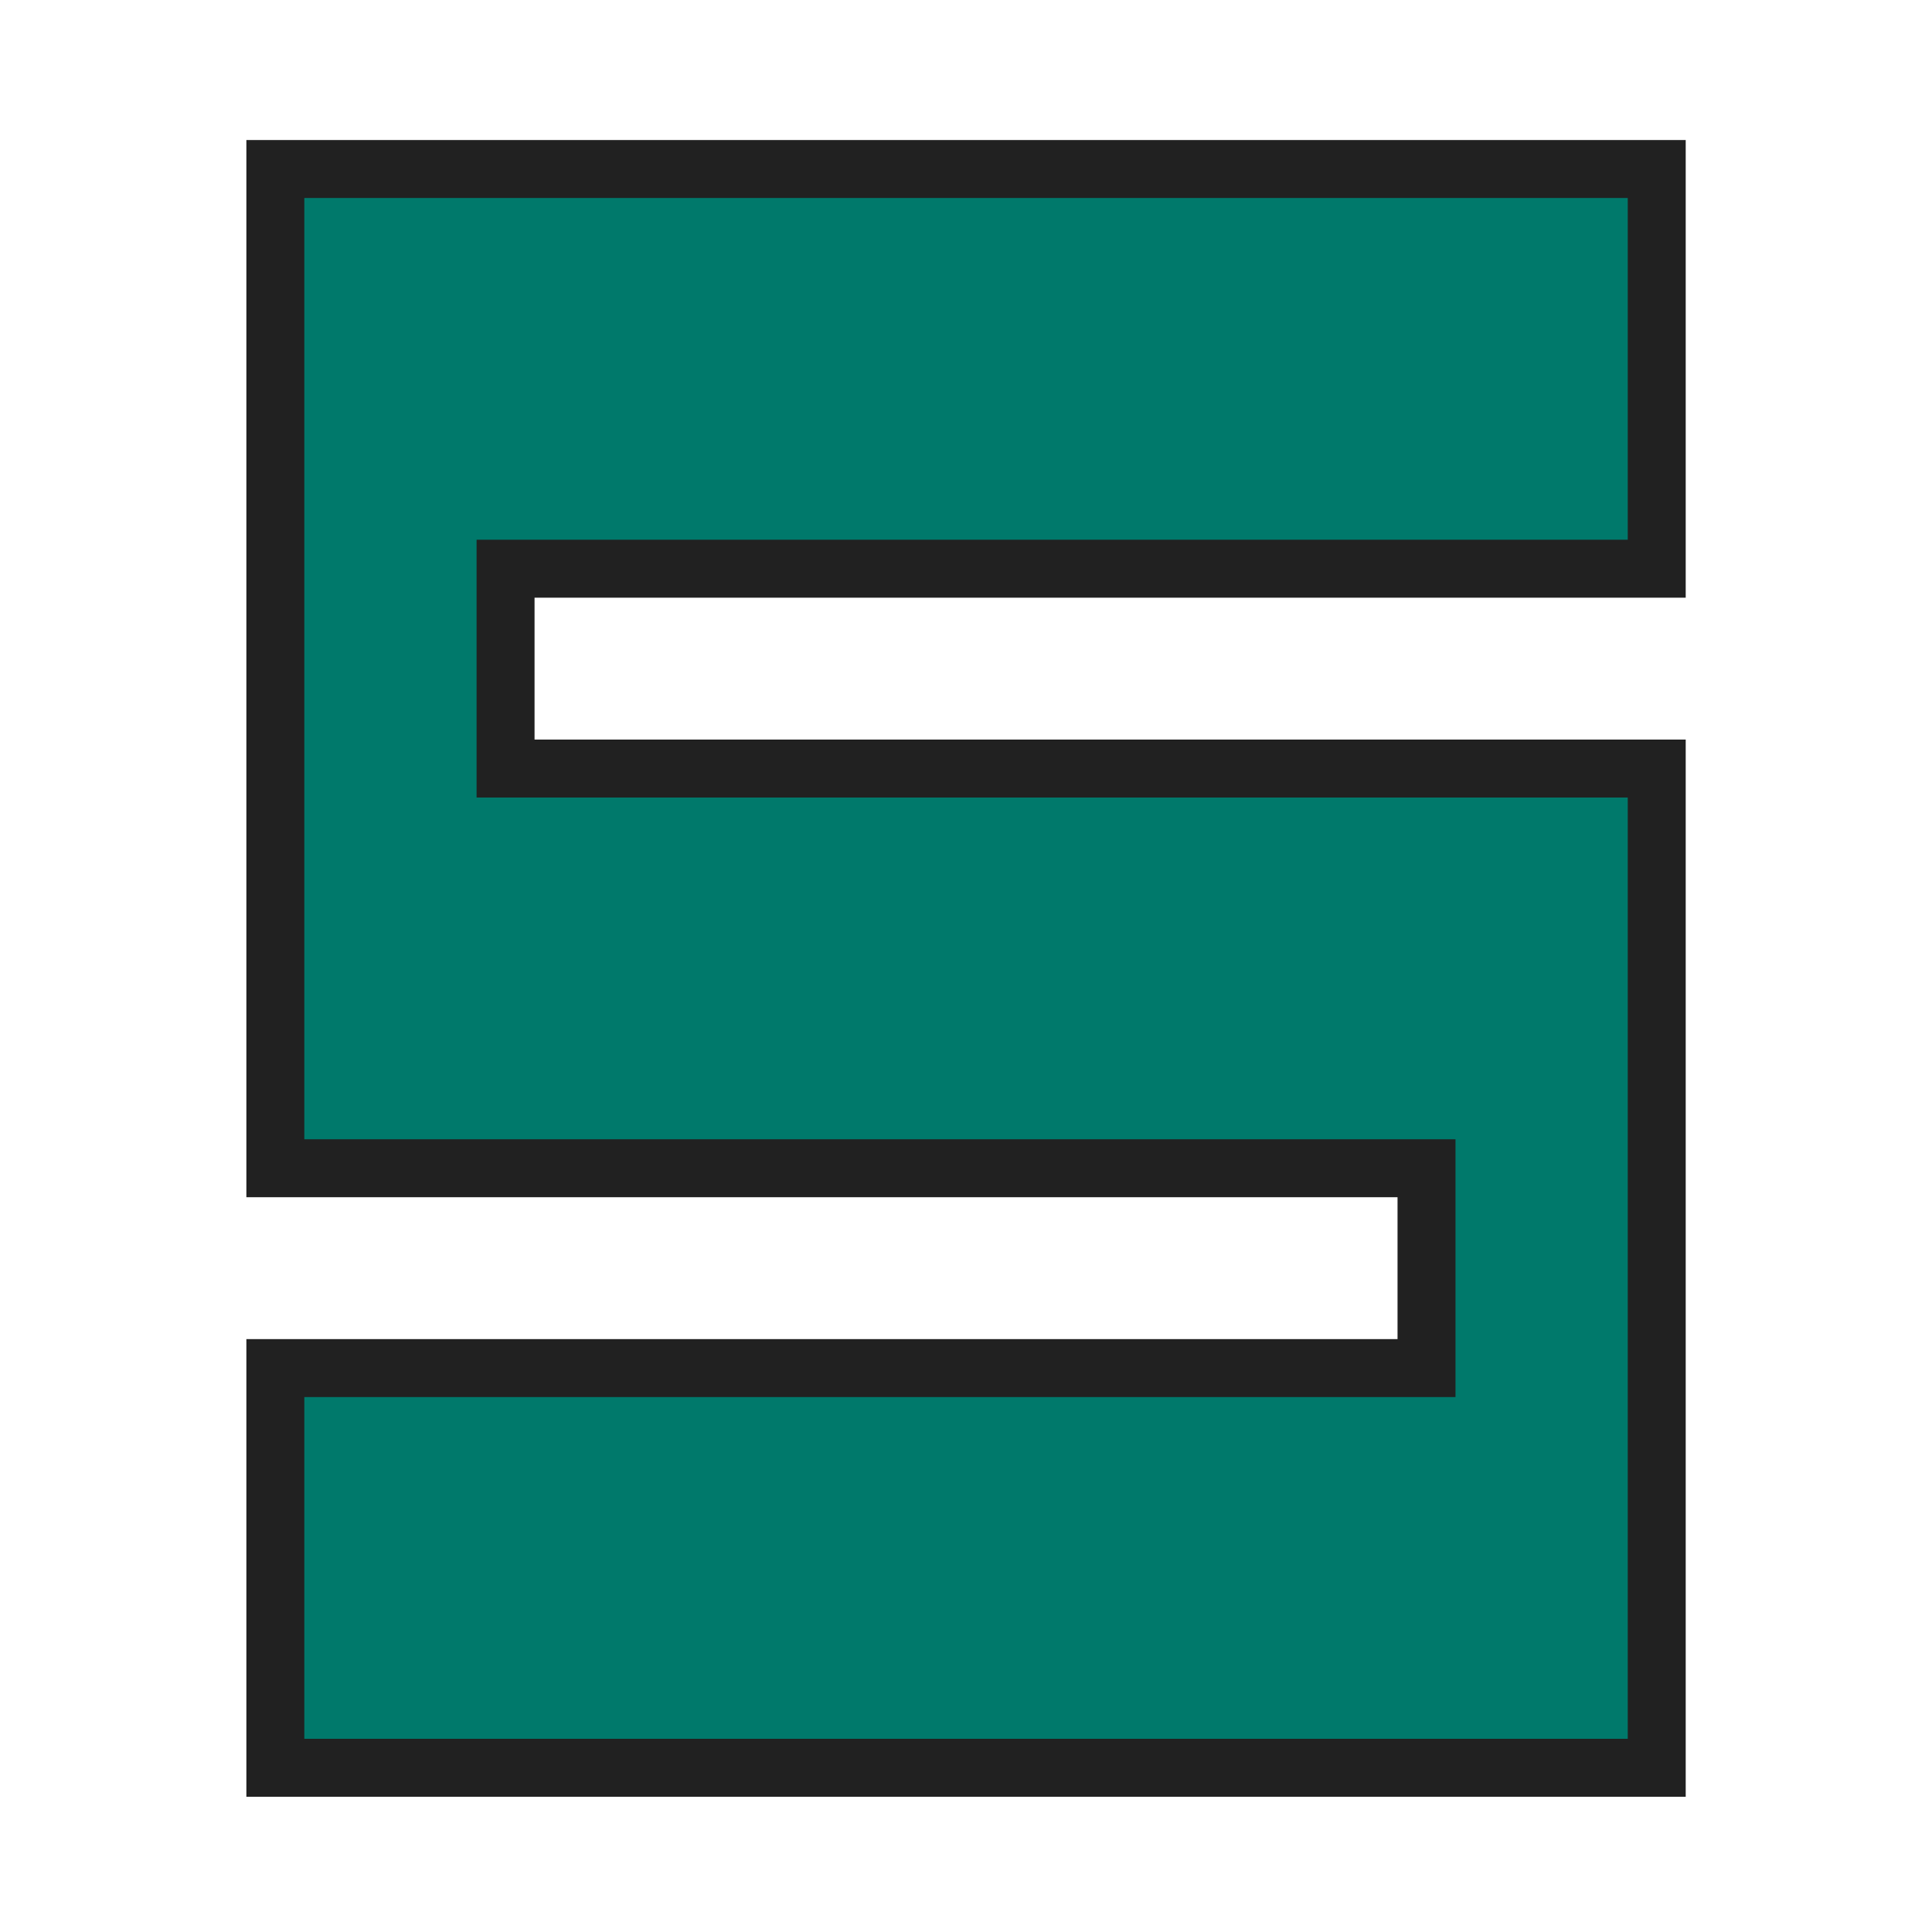 <svg width="25" height="25"
    xmlns="http://www.w3.org/2000/svg">
    <g>
        <title>Layer 1</title>
        <path stroke="#212121" stroke-width="0.75" id="svg_1" fill="#00796b" d="m3.563,22.875l17.875,0l0,-12.93l-14.896,0l0,-2.586l14.896,0l0,-5.172l-17.875,0l0,12.93l14.896,0l0,2.586l-14.896,0l0,5.172z"/>
    </g>
</svg>
